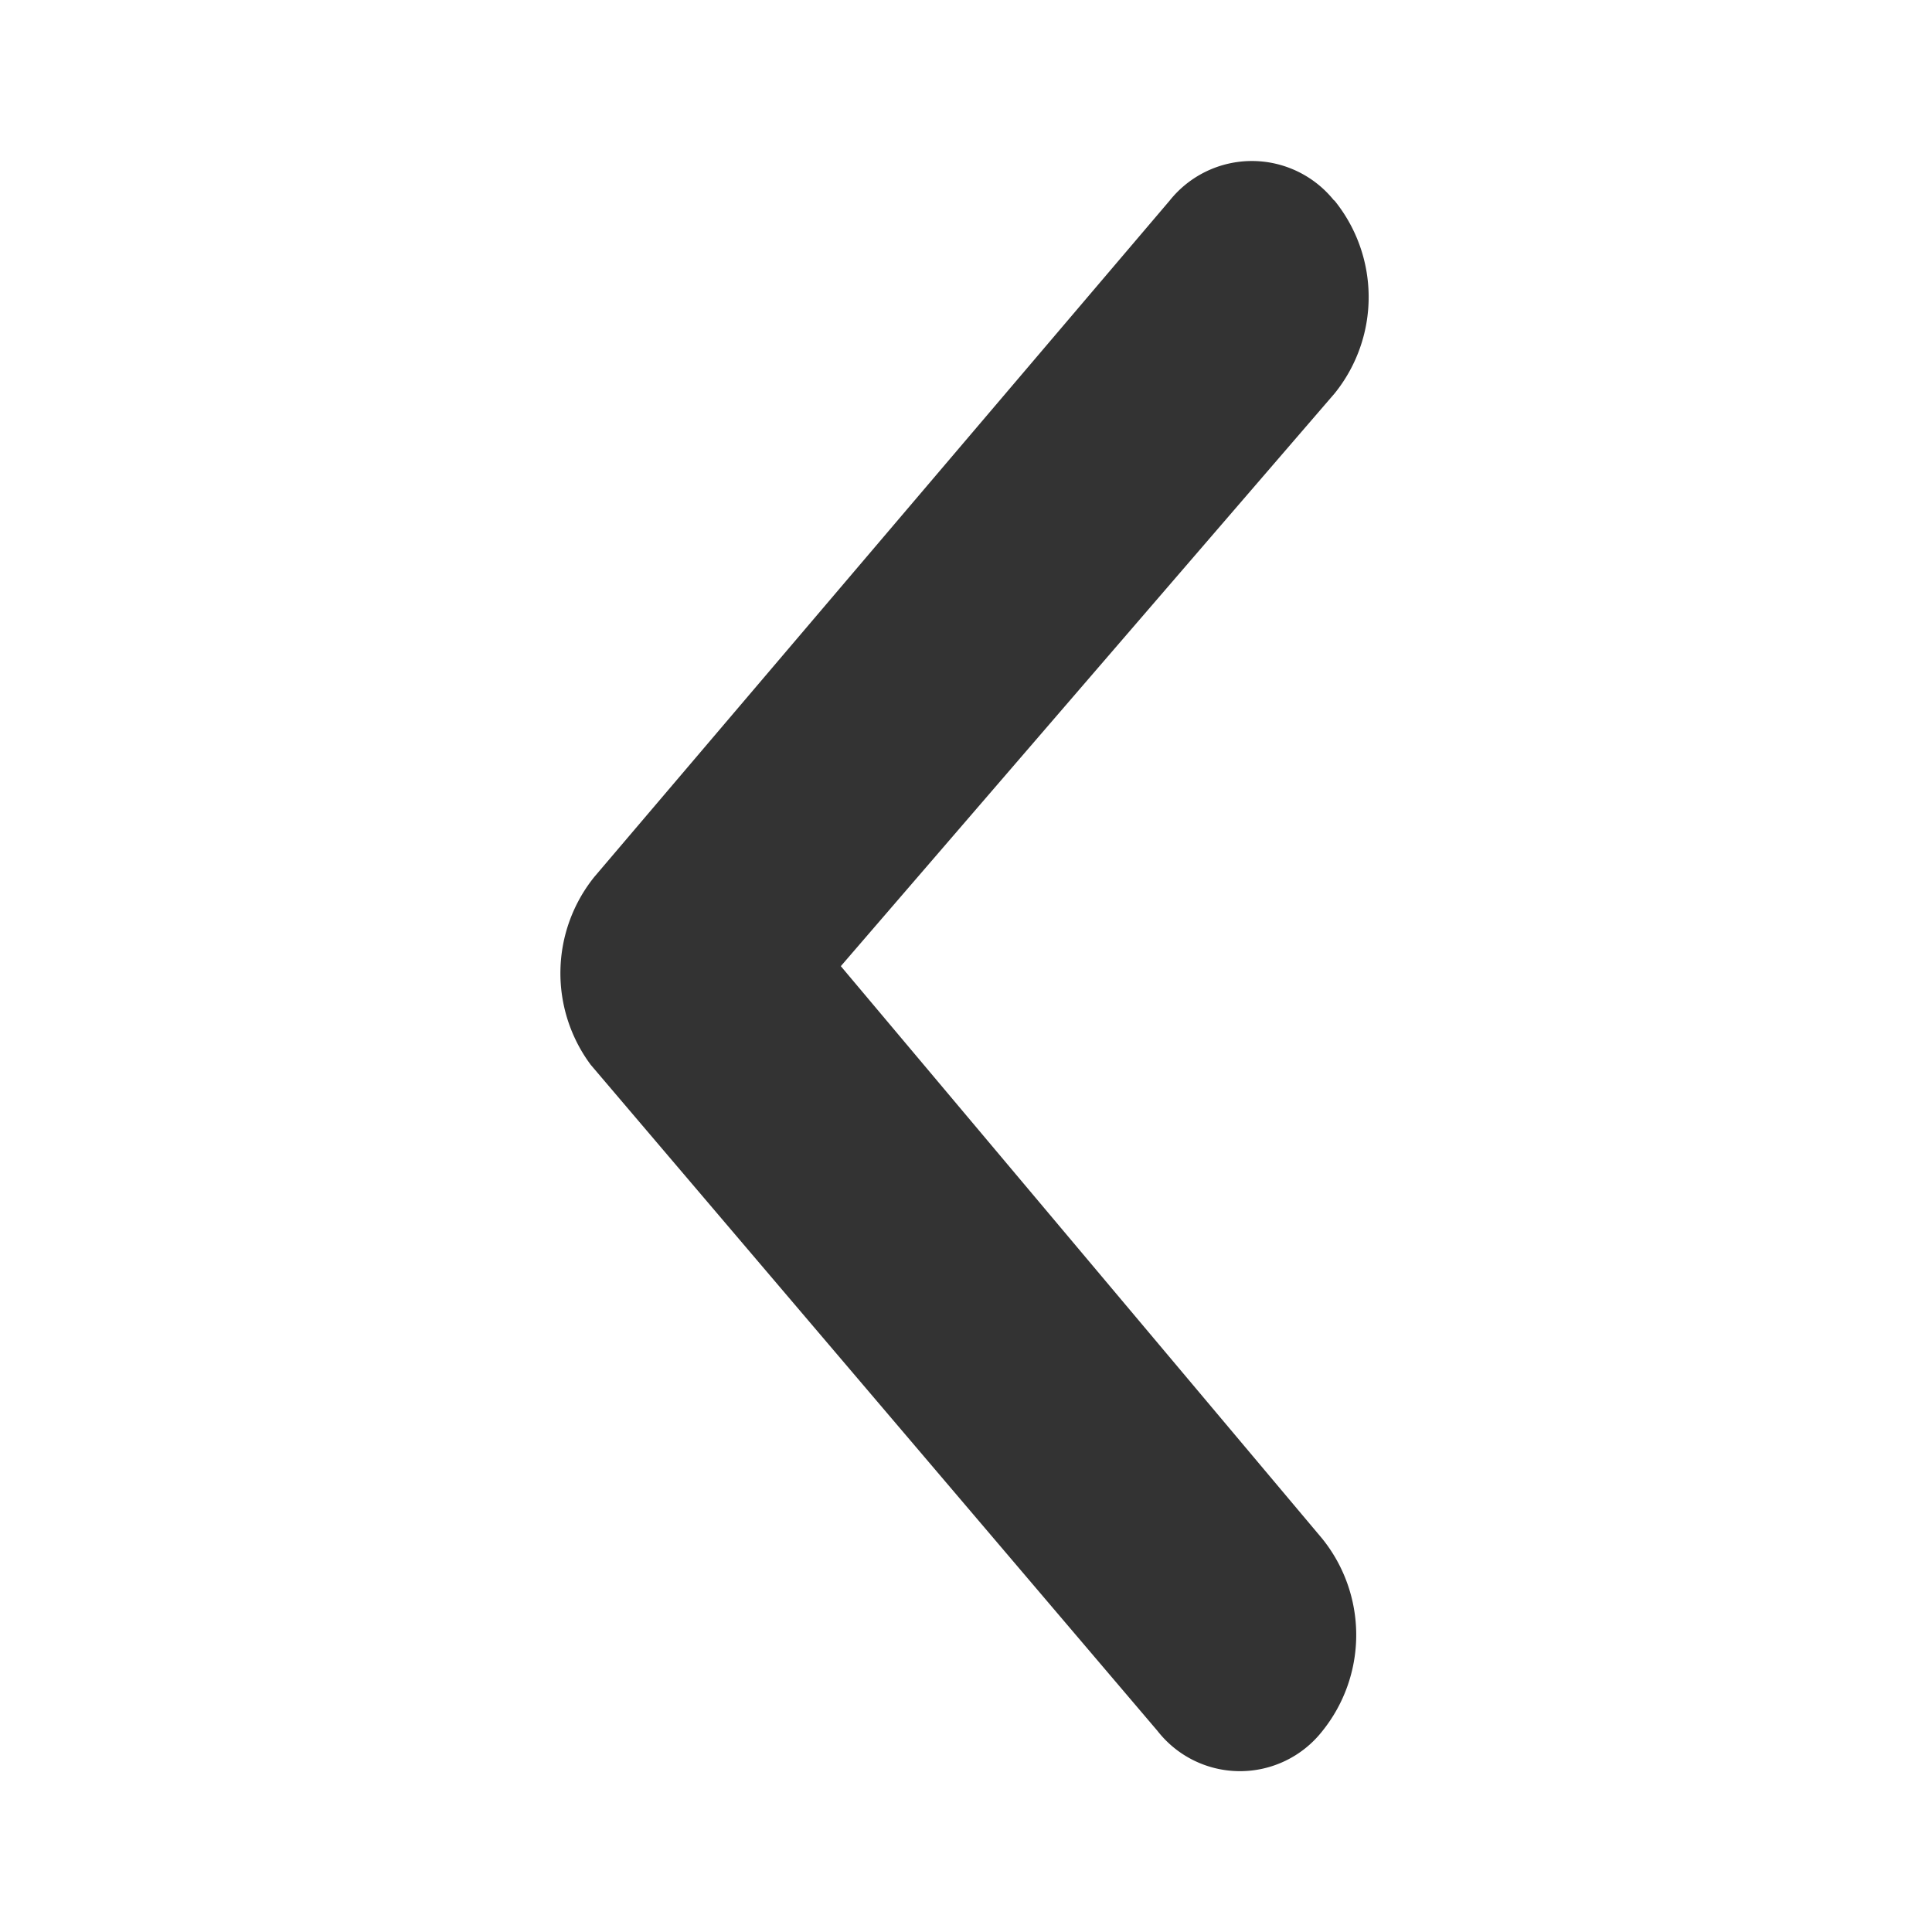 <svg xmlns="http://www.w3.org/2000/svg" width="24" height="24" viewBox="0 0 24 24"><defs><style>.a{fill:none;}.b{fill:#333;}</style></defs><rect class="a" width="24" height="24"/><path class="b" d="M21.774,10.476a1.307,1.307,0,0,0-2.045,0l-7.146,8.4a1.908,1.908,0,0,0-.045,2.334l7.04,8.274a1.3,1.3,0,0,0,2.044.009,1.905,1.905,0,0,0,0-2.4l-5.977-7.108,6.135-7.116a1.905,1.905,0,0,0-.007-2.4Z" transform="translate(-5.2 -7.983)"/></svg>